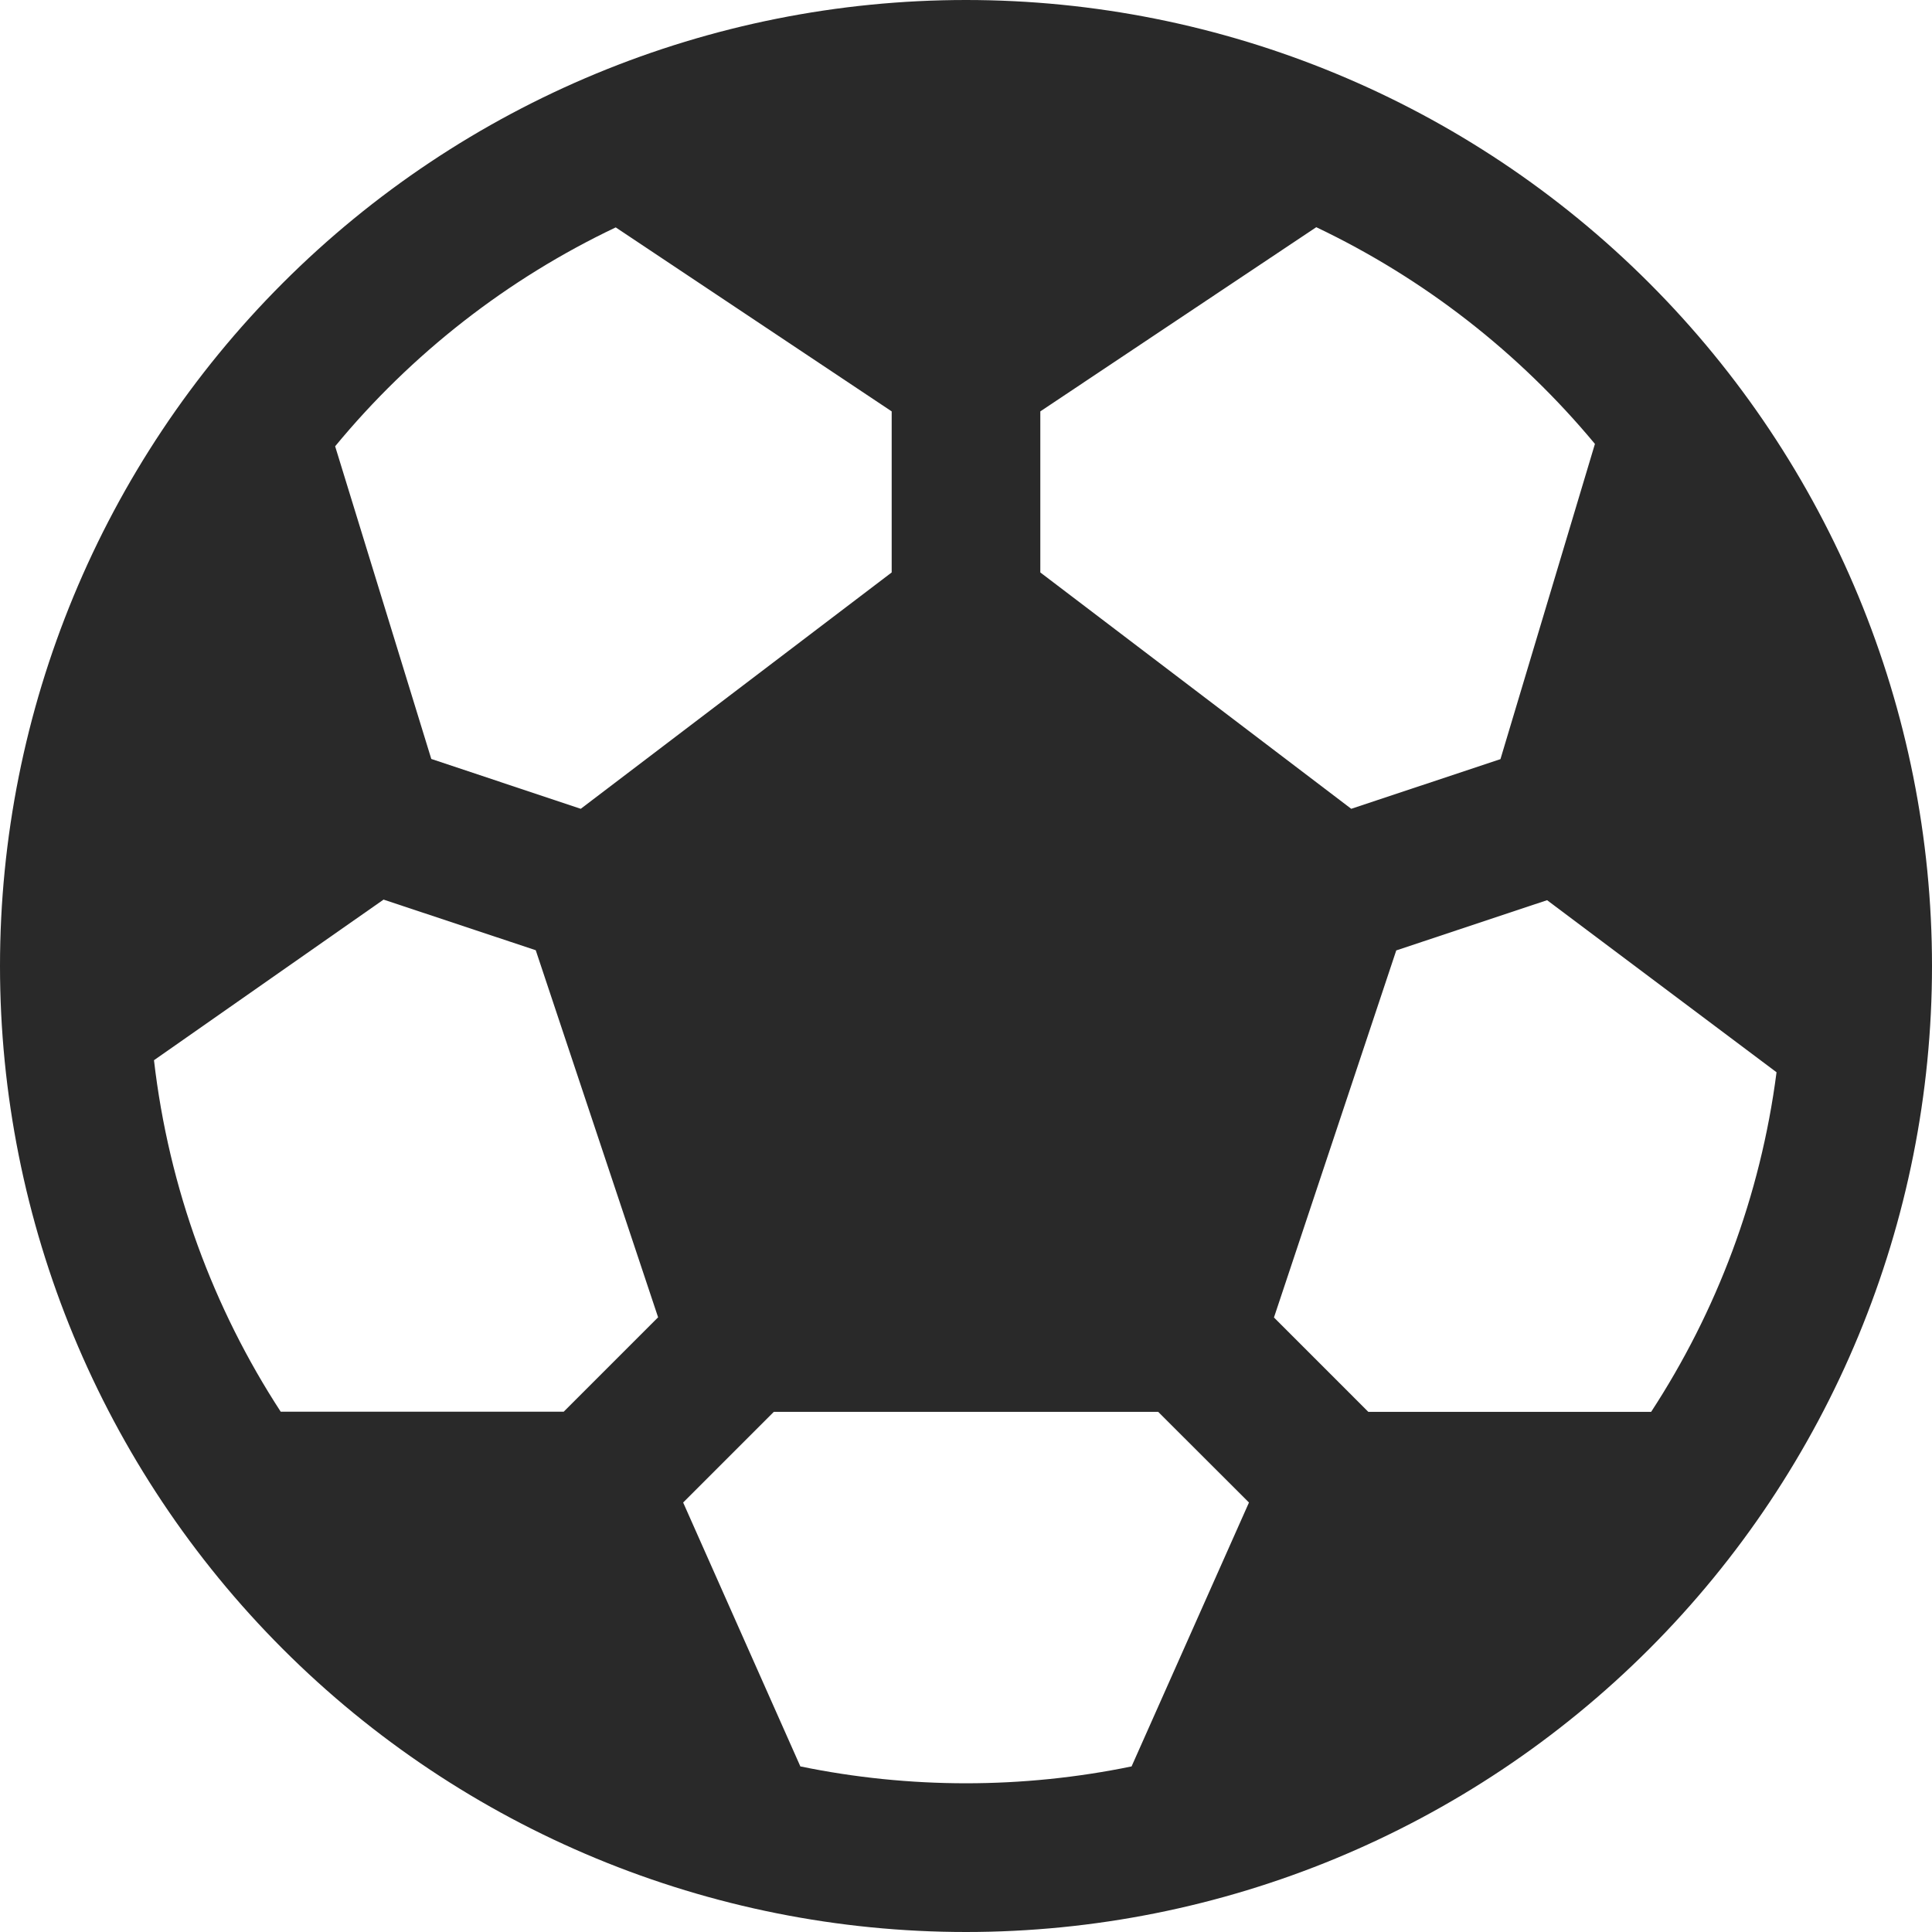 <svg width="30" height="30" viewBox="0 0 30 30" fill="none" xmlns="http://www.w3.org/2000/svg">
<path d="M0 15C0 11.022 1.58 7.206 4.393 4.393C7.206 1.58 11.022 0 15 0C18.978 0 22.794 1.58 25.607 4.393C28.42 7.206 30 11.022 30 15C30 18.978 28.42 22.794 25.607 25.607C22.794 28.42 18.978 30 15 30C11.022 30 7.206 28.42 4.393 25.607C1.58 22.794 0 18.978 0 15ZM9.561 3.531C7.877 4.331 6.39 5.492 5.204 6.93L6.697 11.785L9.018 12.559L13.846 8.889V6.388L9.561 3.531ZM2.391 16.463C2.622 18.459 3.314 20.317 4.359 21.921H8.753L10.219 20.455L8.319 14.755L5.956 13.969L2.391 16.463ZM12.429 27.429C14.125 27.778 15.875 27.778 17.571 27.429L19.394 23.331L17.984 21.923H12.016L10.608 23.331L12.429 27.431V27.429ZM25.639 21.923C26.654 20.368 27.337 18.577 27.586 16.65L24.023 13.978L21.681 14.758L19.782 20.458L21.247 21.923H25.639ZM24.766 6.893C23.585 5.471 22.109 4.323 20.439 3.528L16.154 6.388V8.889L20.982 12.559L23.299 11.788L24.766 6.893Z" fill="#292929"/>
</svg>
